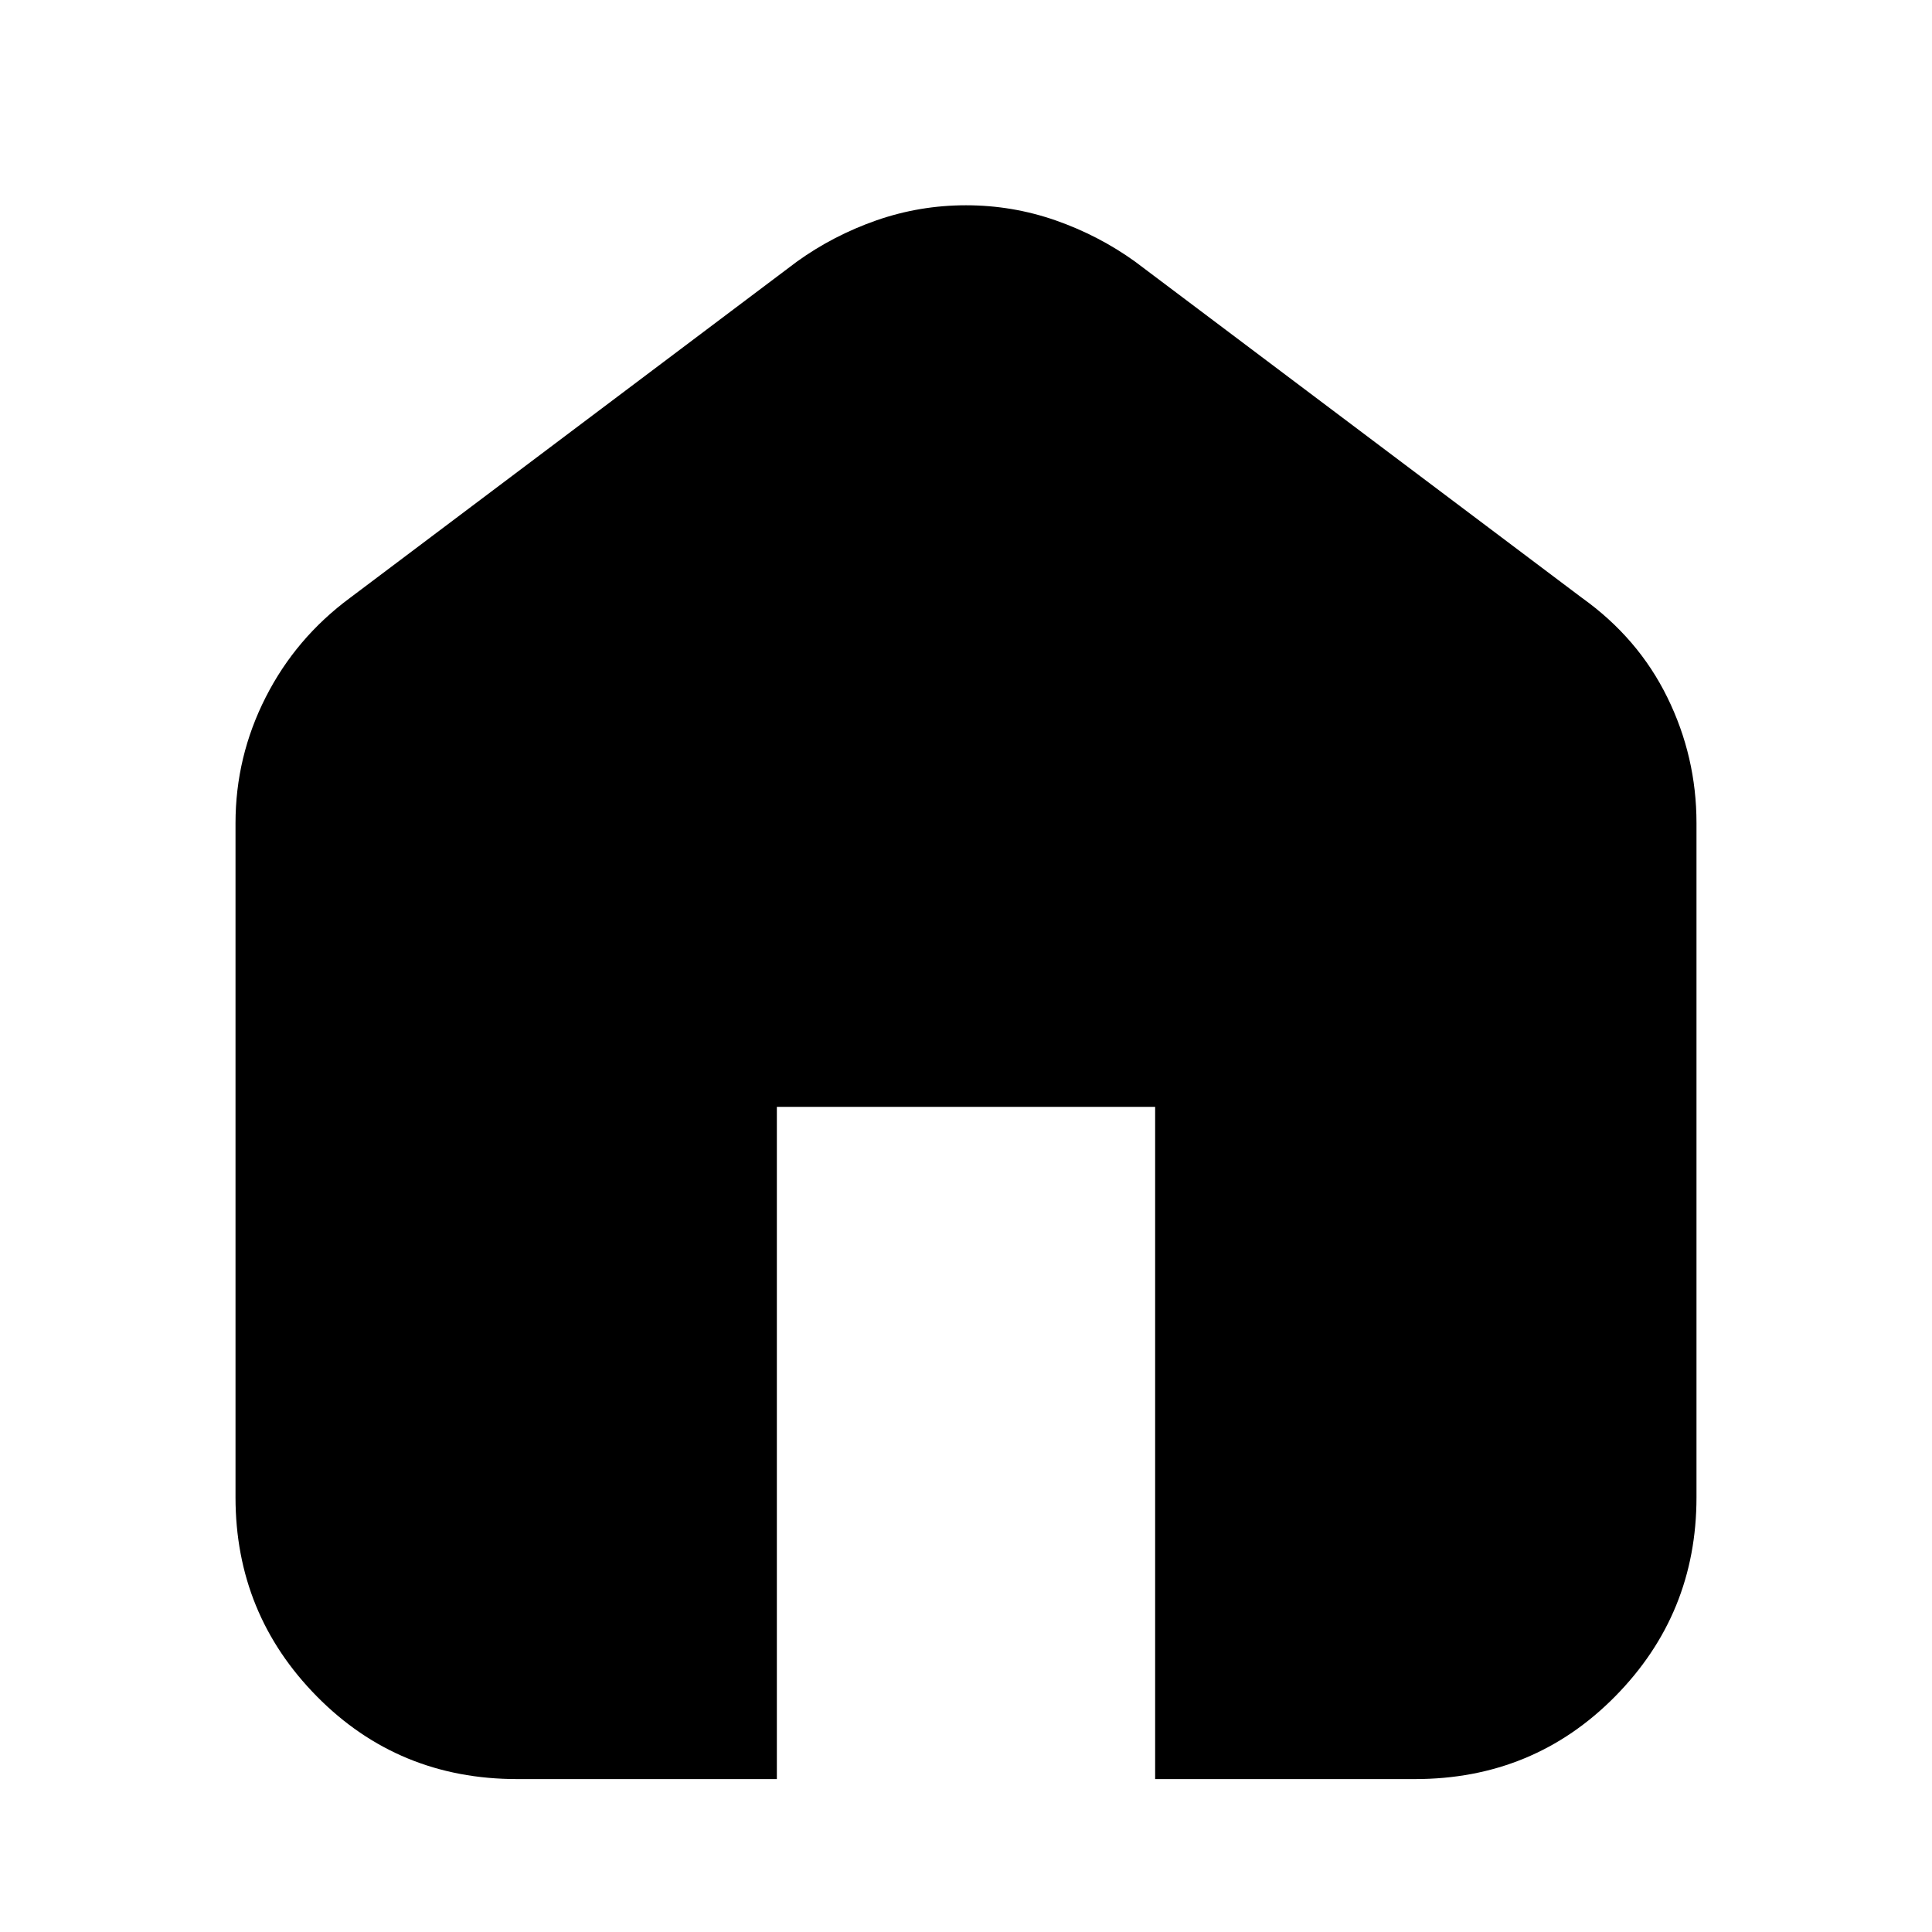 <svg xmlns="http://www.w3.org/2000/svg" height="20" width="20"><path d="M5.354 18.417Q4.125 18.417 3.281 17.562Q2.438 16.708 2.438 15.5V8.521Q2.438 7.833 2.75 7.219Q3.062 6.604 3.625 6.188L8.25 2.708Q8.625 2.438 9.073 2.281Q9.521 2.125 10 2.125Q10.479 2.125 10.927 2.281Q11.375 2.438 11.75 2.708L16.375 6.188Q16.958 6.604 17.26 7.219Q17.562 7.833 17.562 8.521V15.5Q17.562 16.708 16.719 17.562Q15.875 18.417 14.646 18.417H11.958V11.458H8.042V18.417Z"/></svg>
